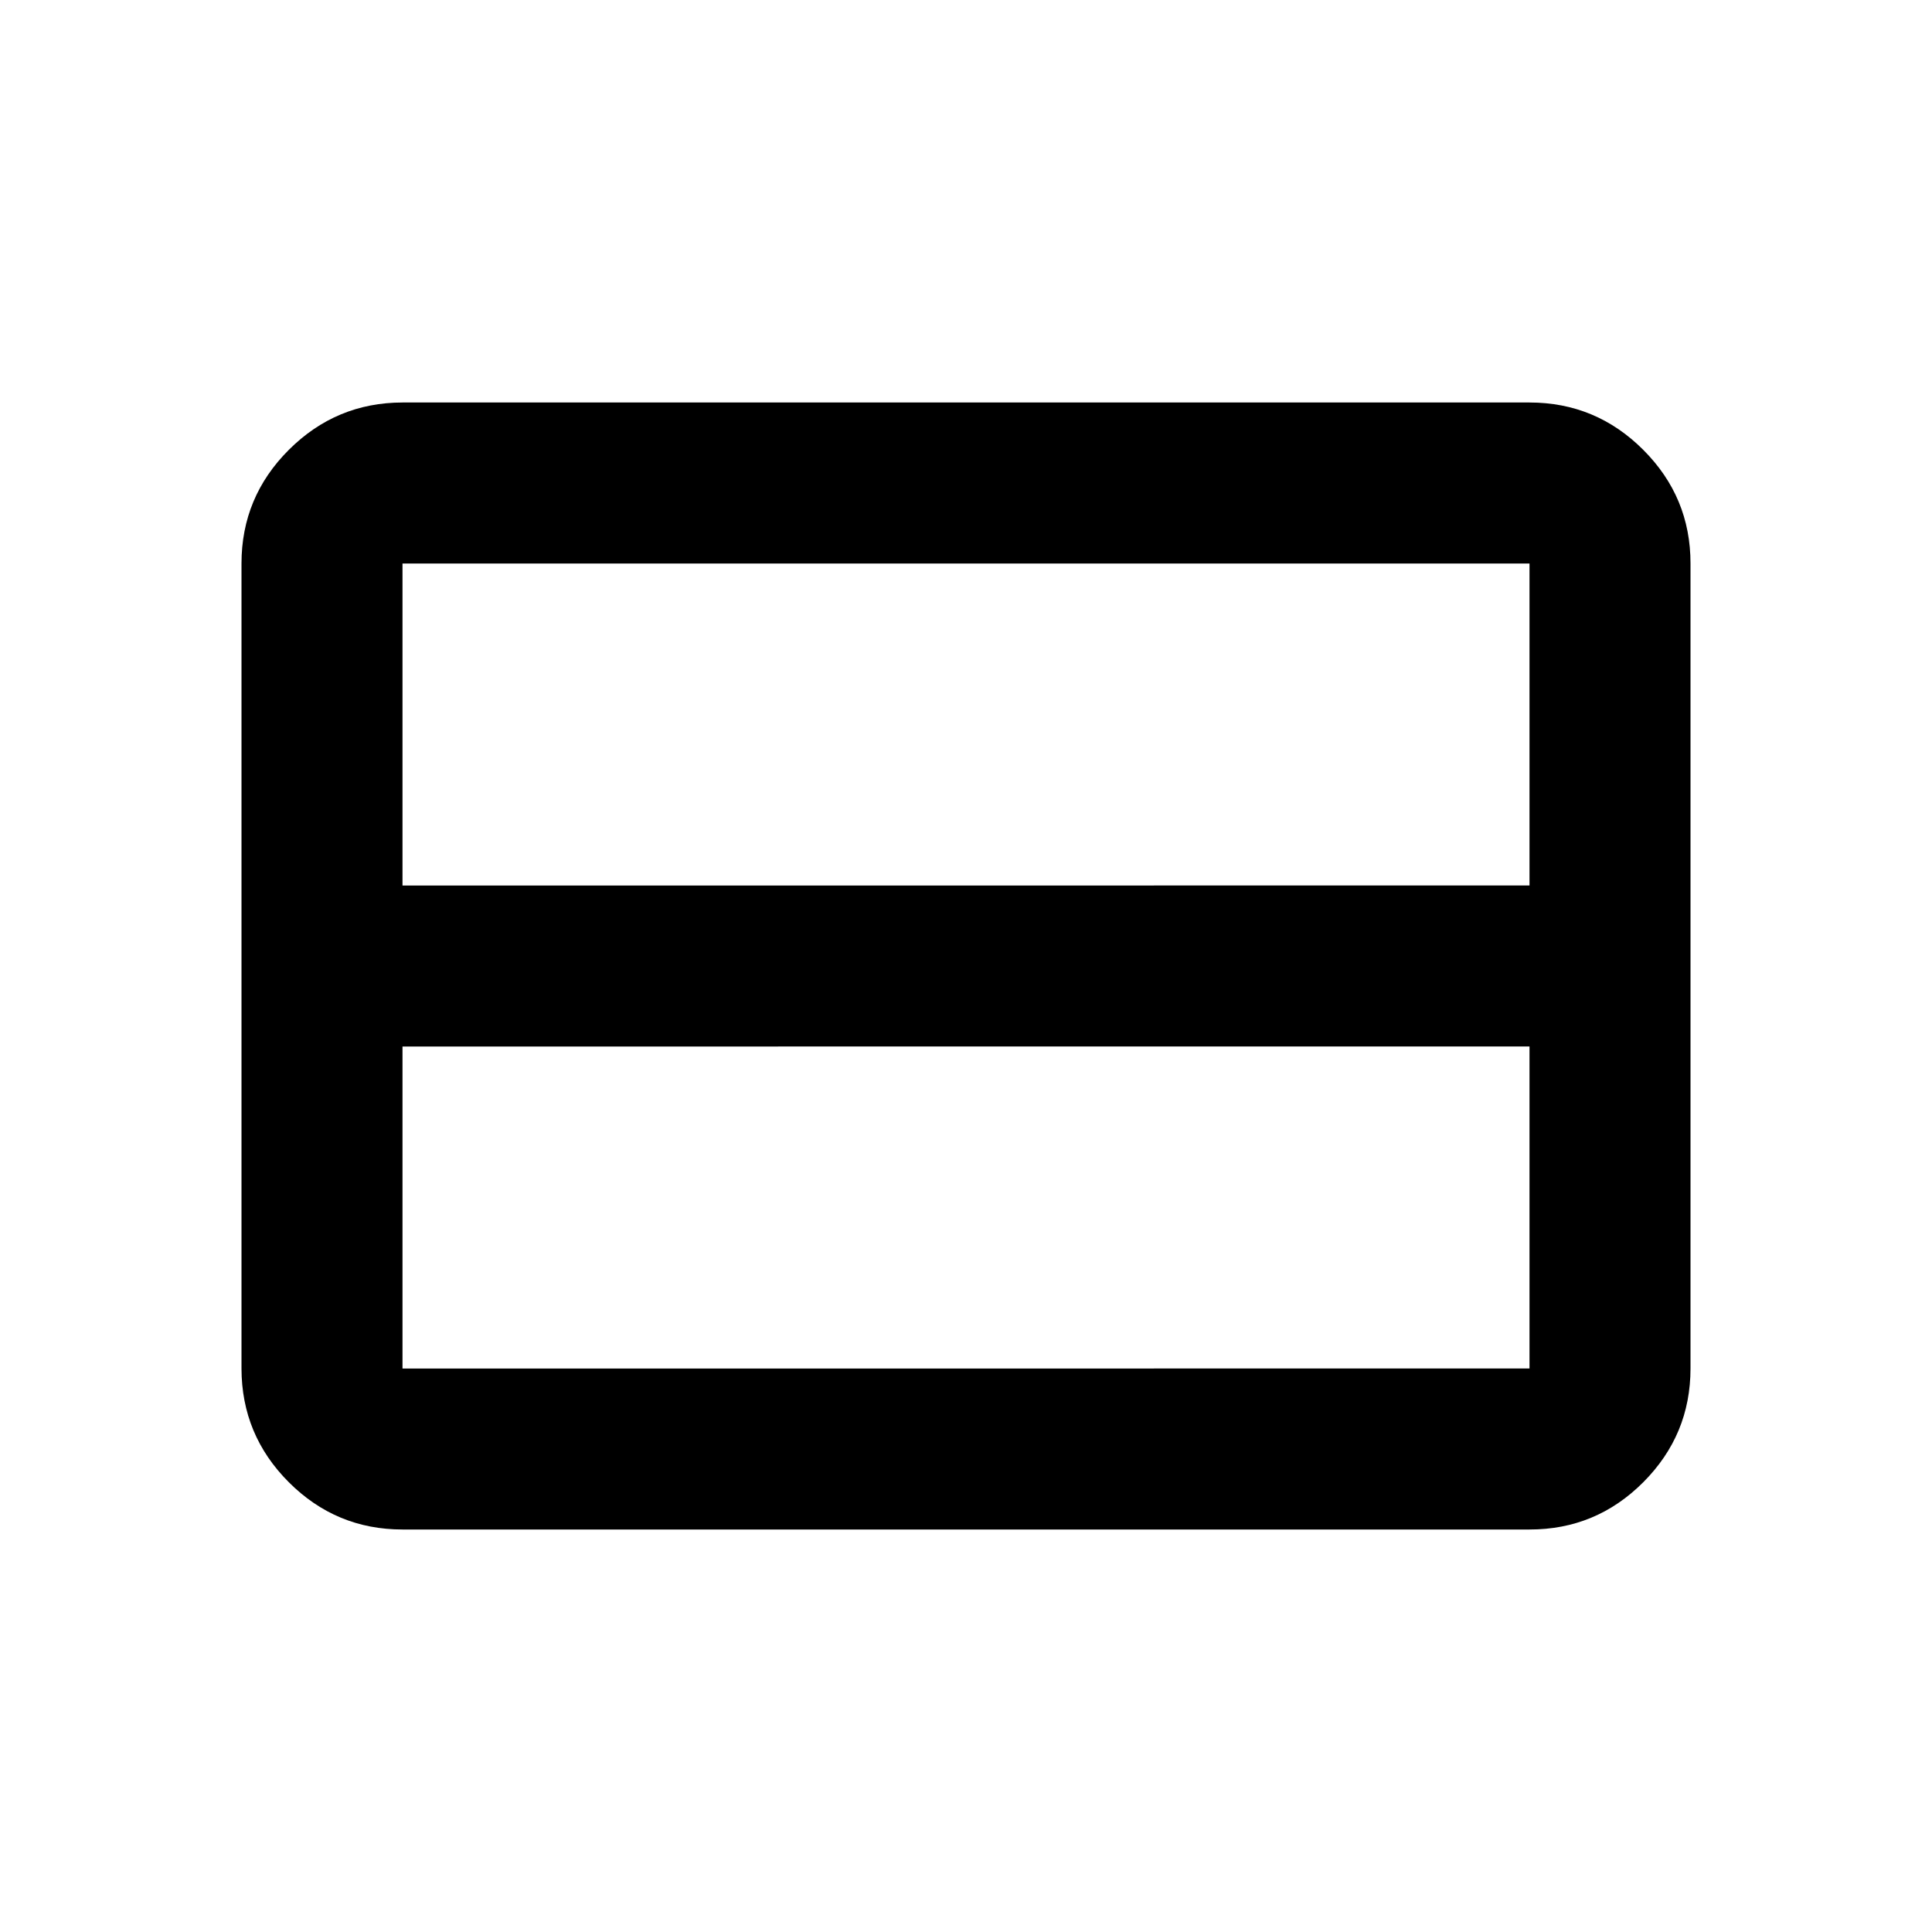<svg xmlns="http://www.w3.org/2000/svg" width="3em" height="3em" viewBox="0 0 24 24"><path fill="currentColor" d="M19 17v-4H5v4zm0-6V7H5v4zM5 19q-.825 0-1.412-.587T3 17V7q0-.825.588-1.412T5 5h14q.825 0 1.413.588T21 7v10q0 .825-.587 1.413T19 19z"/></svg>